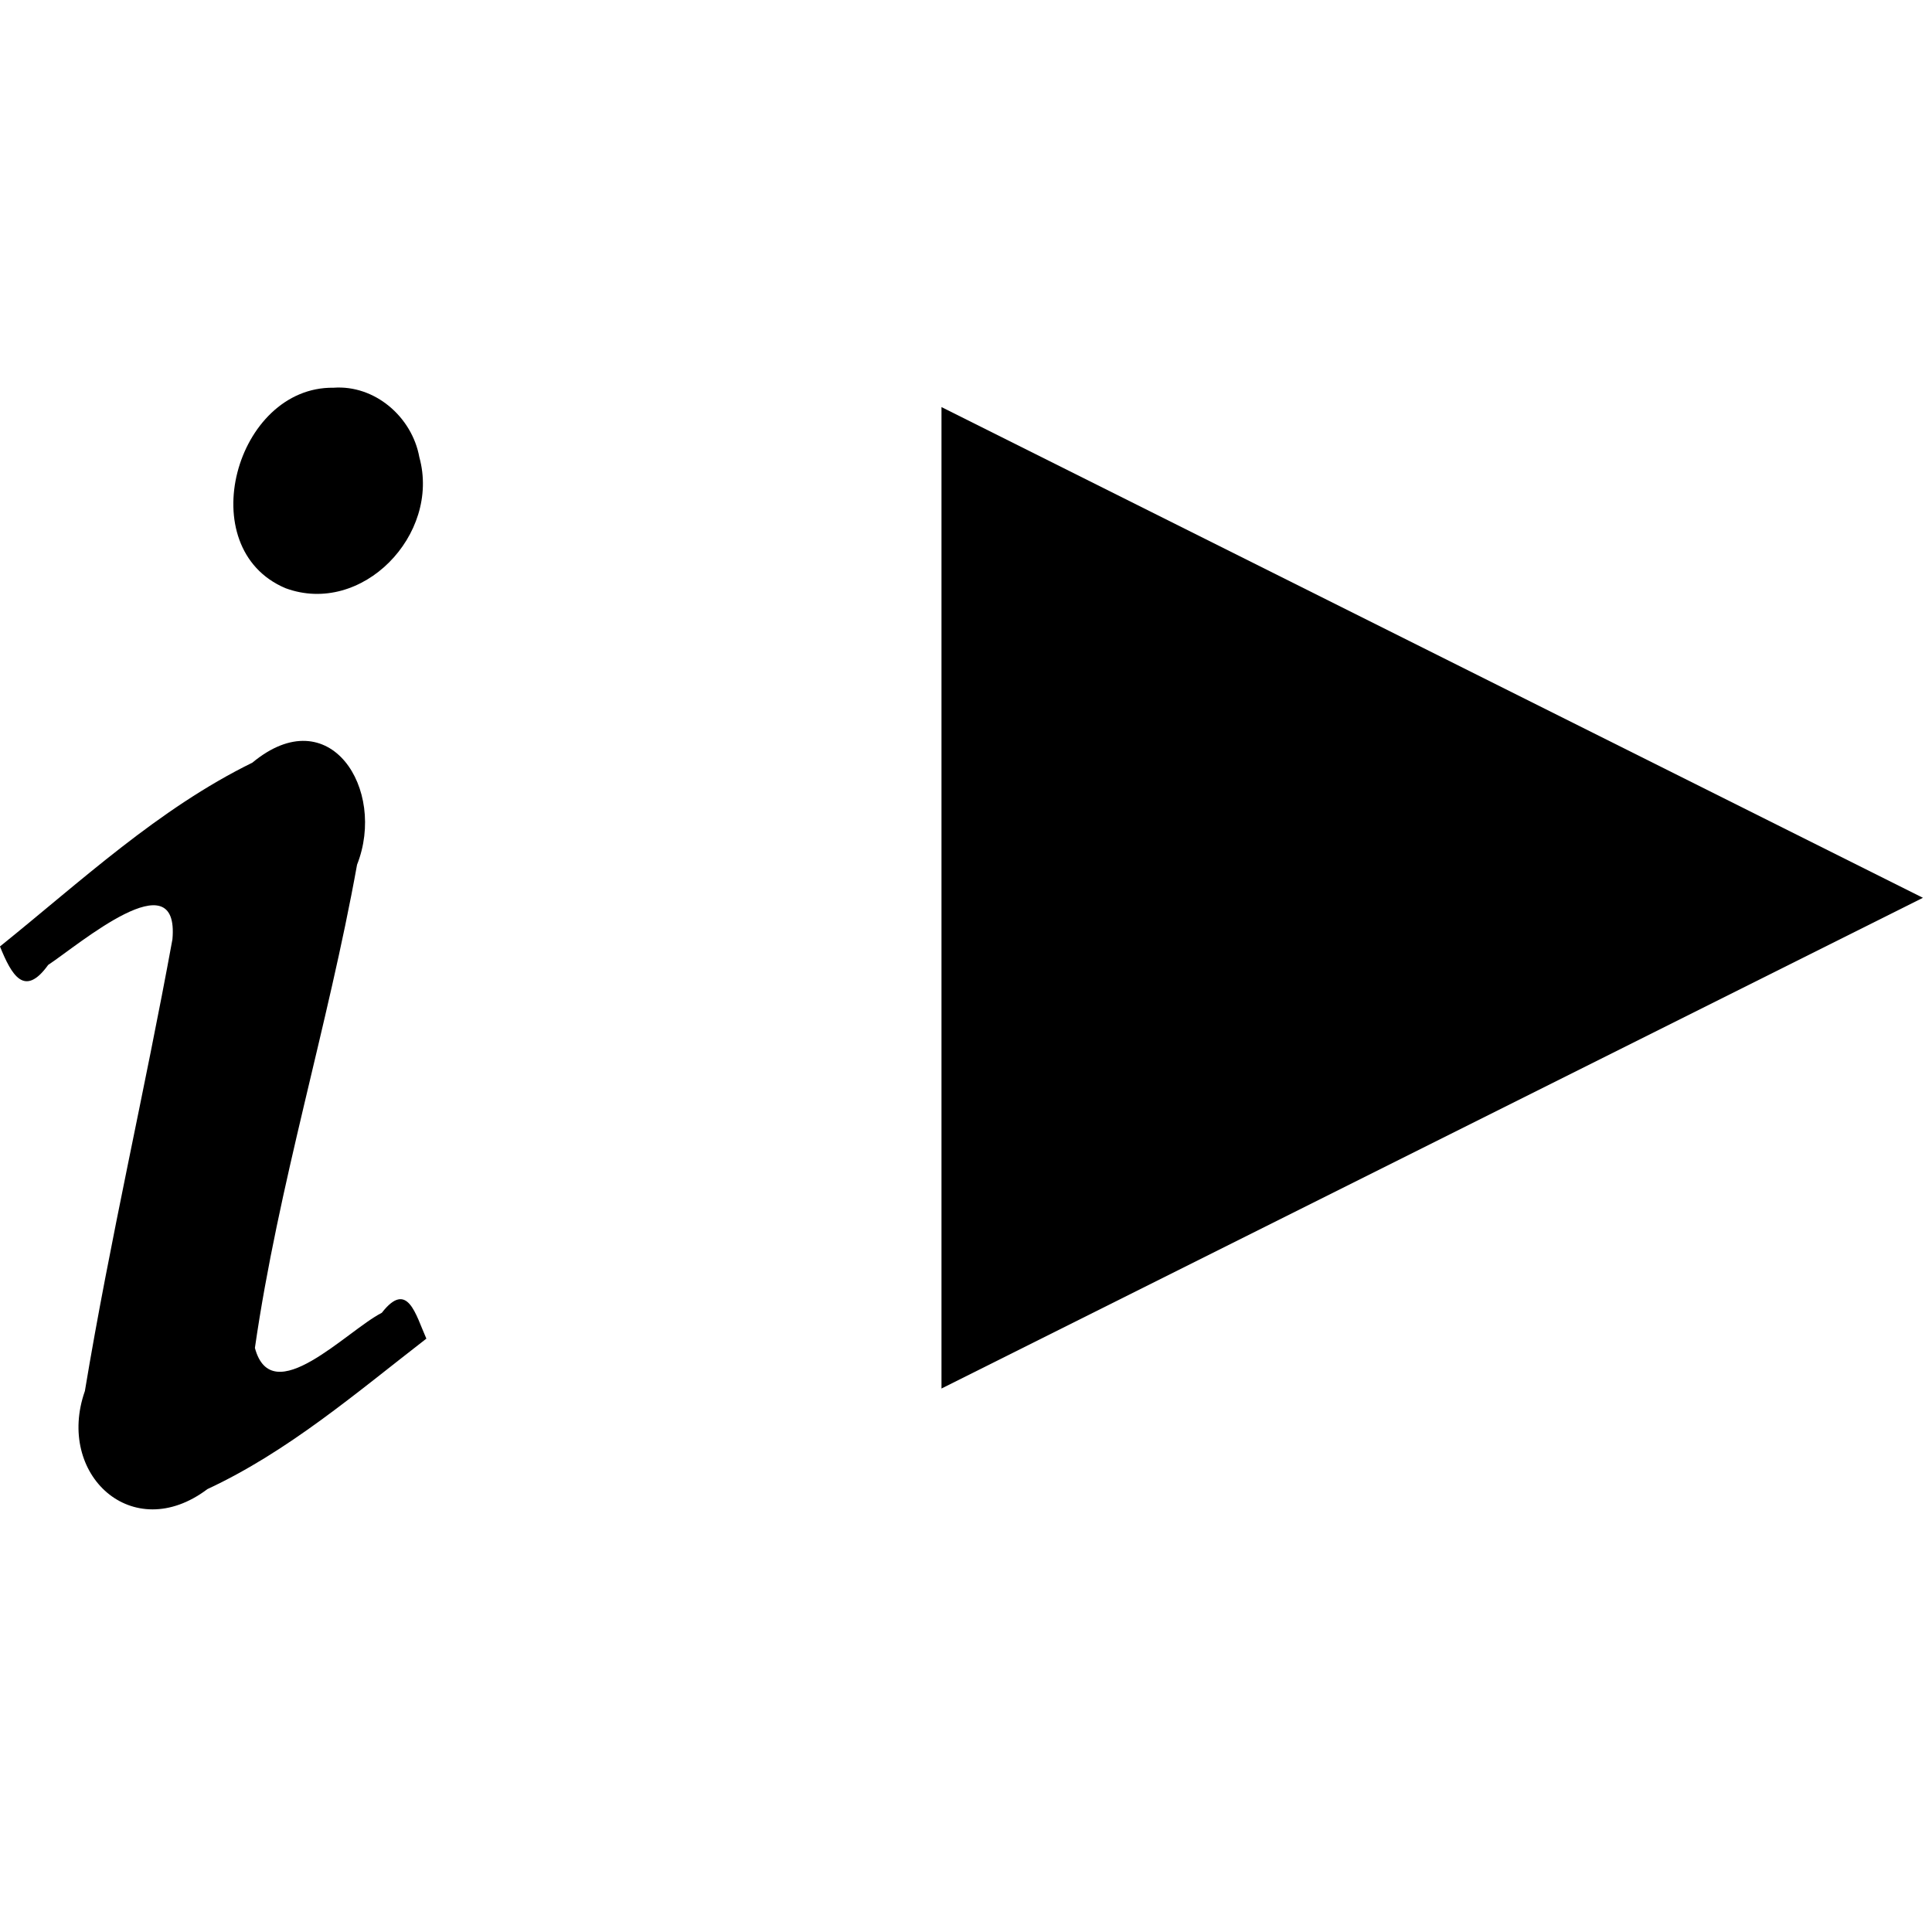 <?xml version="1.0" encoding="UTF-8" standalone="no"?>
<svg xmlns:rdf="http://www.w3.org/1999/02/22-rdf-syntax-ns#" xmlns="http://www.w3.org/2000/svg" version="1.0" xmlns:cc="http://creativecommons.org/ns#" xmlns:dc="http://purl.org/dc/elements/1.1/" viewBox="0 0 16 16">
 <path d="m0 7.839c0.096 0.236 0.202 0.426 0.399 0.152 0.252-0.166 1.089-0.884 1.029-0.212-0.228 1.249-0.517 2.488-0.725 3.741-0.243 0.69 0.393 1.281 1.015 0.812 0.668-0.311 1.234-0.798 1.813-1.246-0.089-0.199-0.155-0.489-0.369-0.214-0.29 0.148-0.91 0.815-1.051 0.291 0.195-1.351 0.604-2.66 0.846-4.002 0.246-0.623-0.226-1.377-0.867-0.845-0.778 0.382-1.418 0.981-2.09 1.522zm2.762-4.628c-0.81-0.011-1.18 1.329-0.398 1.66 0.633 0.234 1.286-0.442 1.109-1.084-0.061-0.336-0.37-0.601-0.711-0.576h-5e-7z"/>
 <g transform="matrix(.508 0 0 .508 7.797 -523.12)">
  <path d="m0 1036.4 16 8-16 8z"/>
 </g>
</svg>
